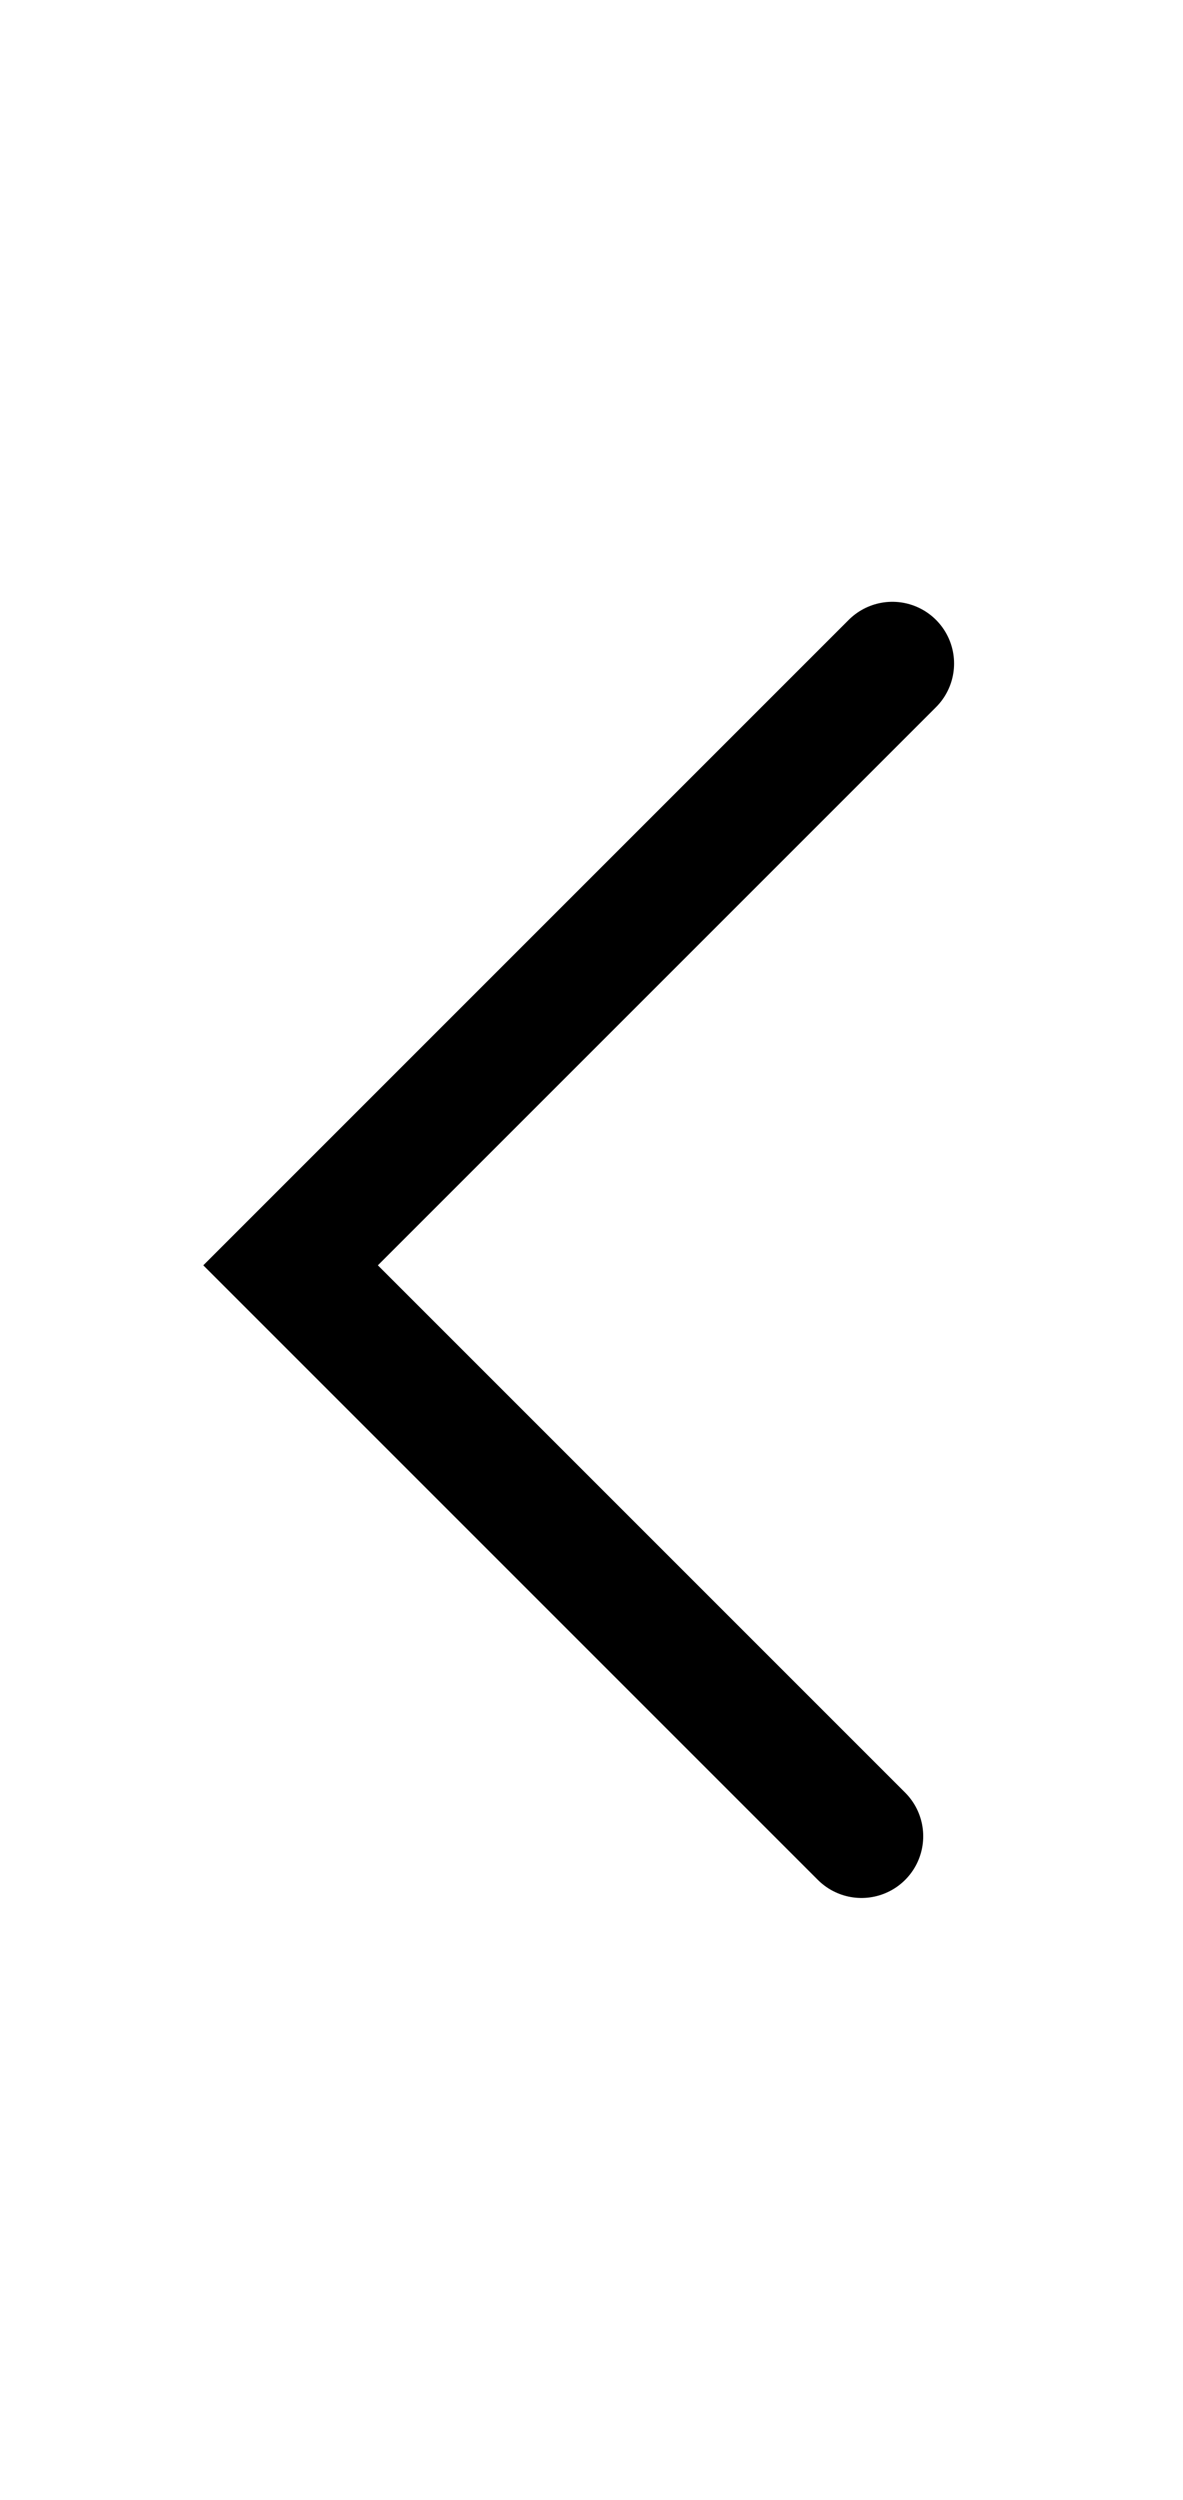 <svg version="1.1" xmlns="http://www.w3.org/2000/svg" xmlns:xlink="http://www.w3.org/1999/xlink" width="19.167" height="40.5" viewBox="0,0,19.167,40.5"><g transform="translate(-230.417,-159.75)"><g data-paper-data="{&quot;isPaintingLayer&quot;:true}" fill-rule="nonzero" stroke-linejoin="miter" stroke-miterlimit="10" stroke-dasharray="" stroke-dashoffset="0" style="mix-blend-mode: normal"><path d="M230.417,200.25v-40.5h19.167v40.5z" fill="#ffffff" stroke="none" stroke-width="0" stroke-linecap="butt"/><path d="M244.875,170.5l-9.75,9.75l9.25,9.25" fill="none" stroke="#000000" stroke-width="2" stroke-linecap="round"/></g></g></svg>